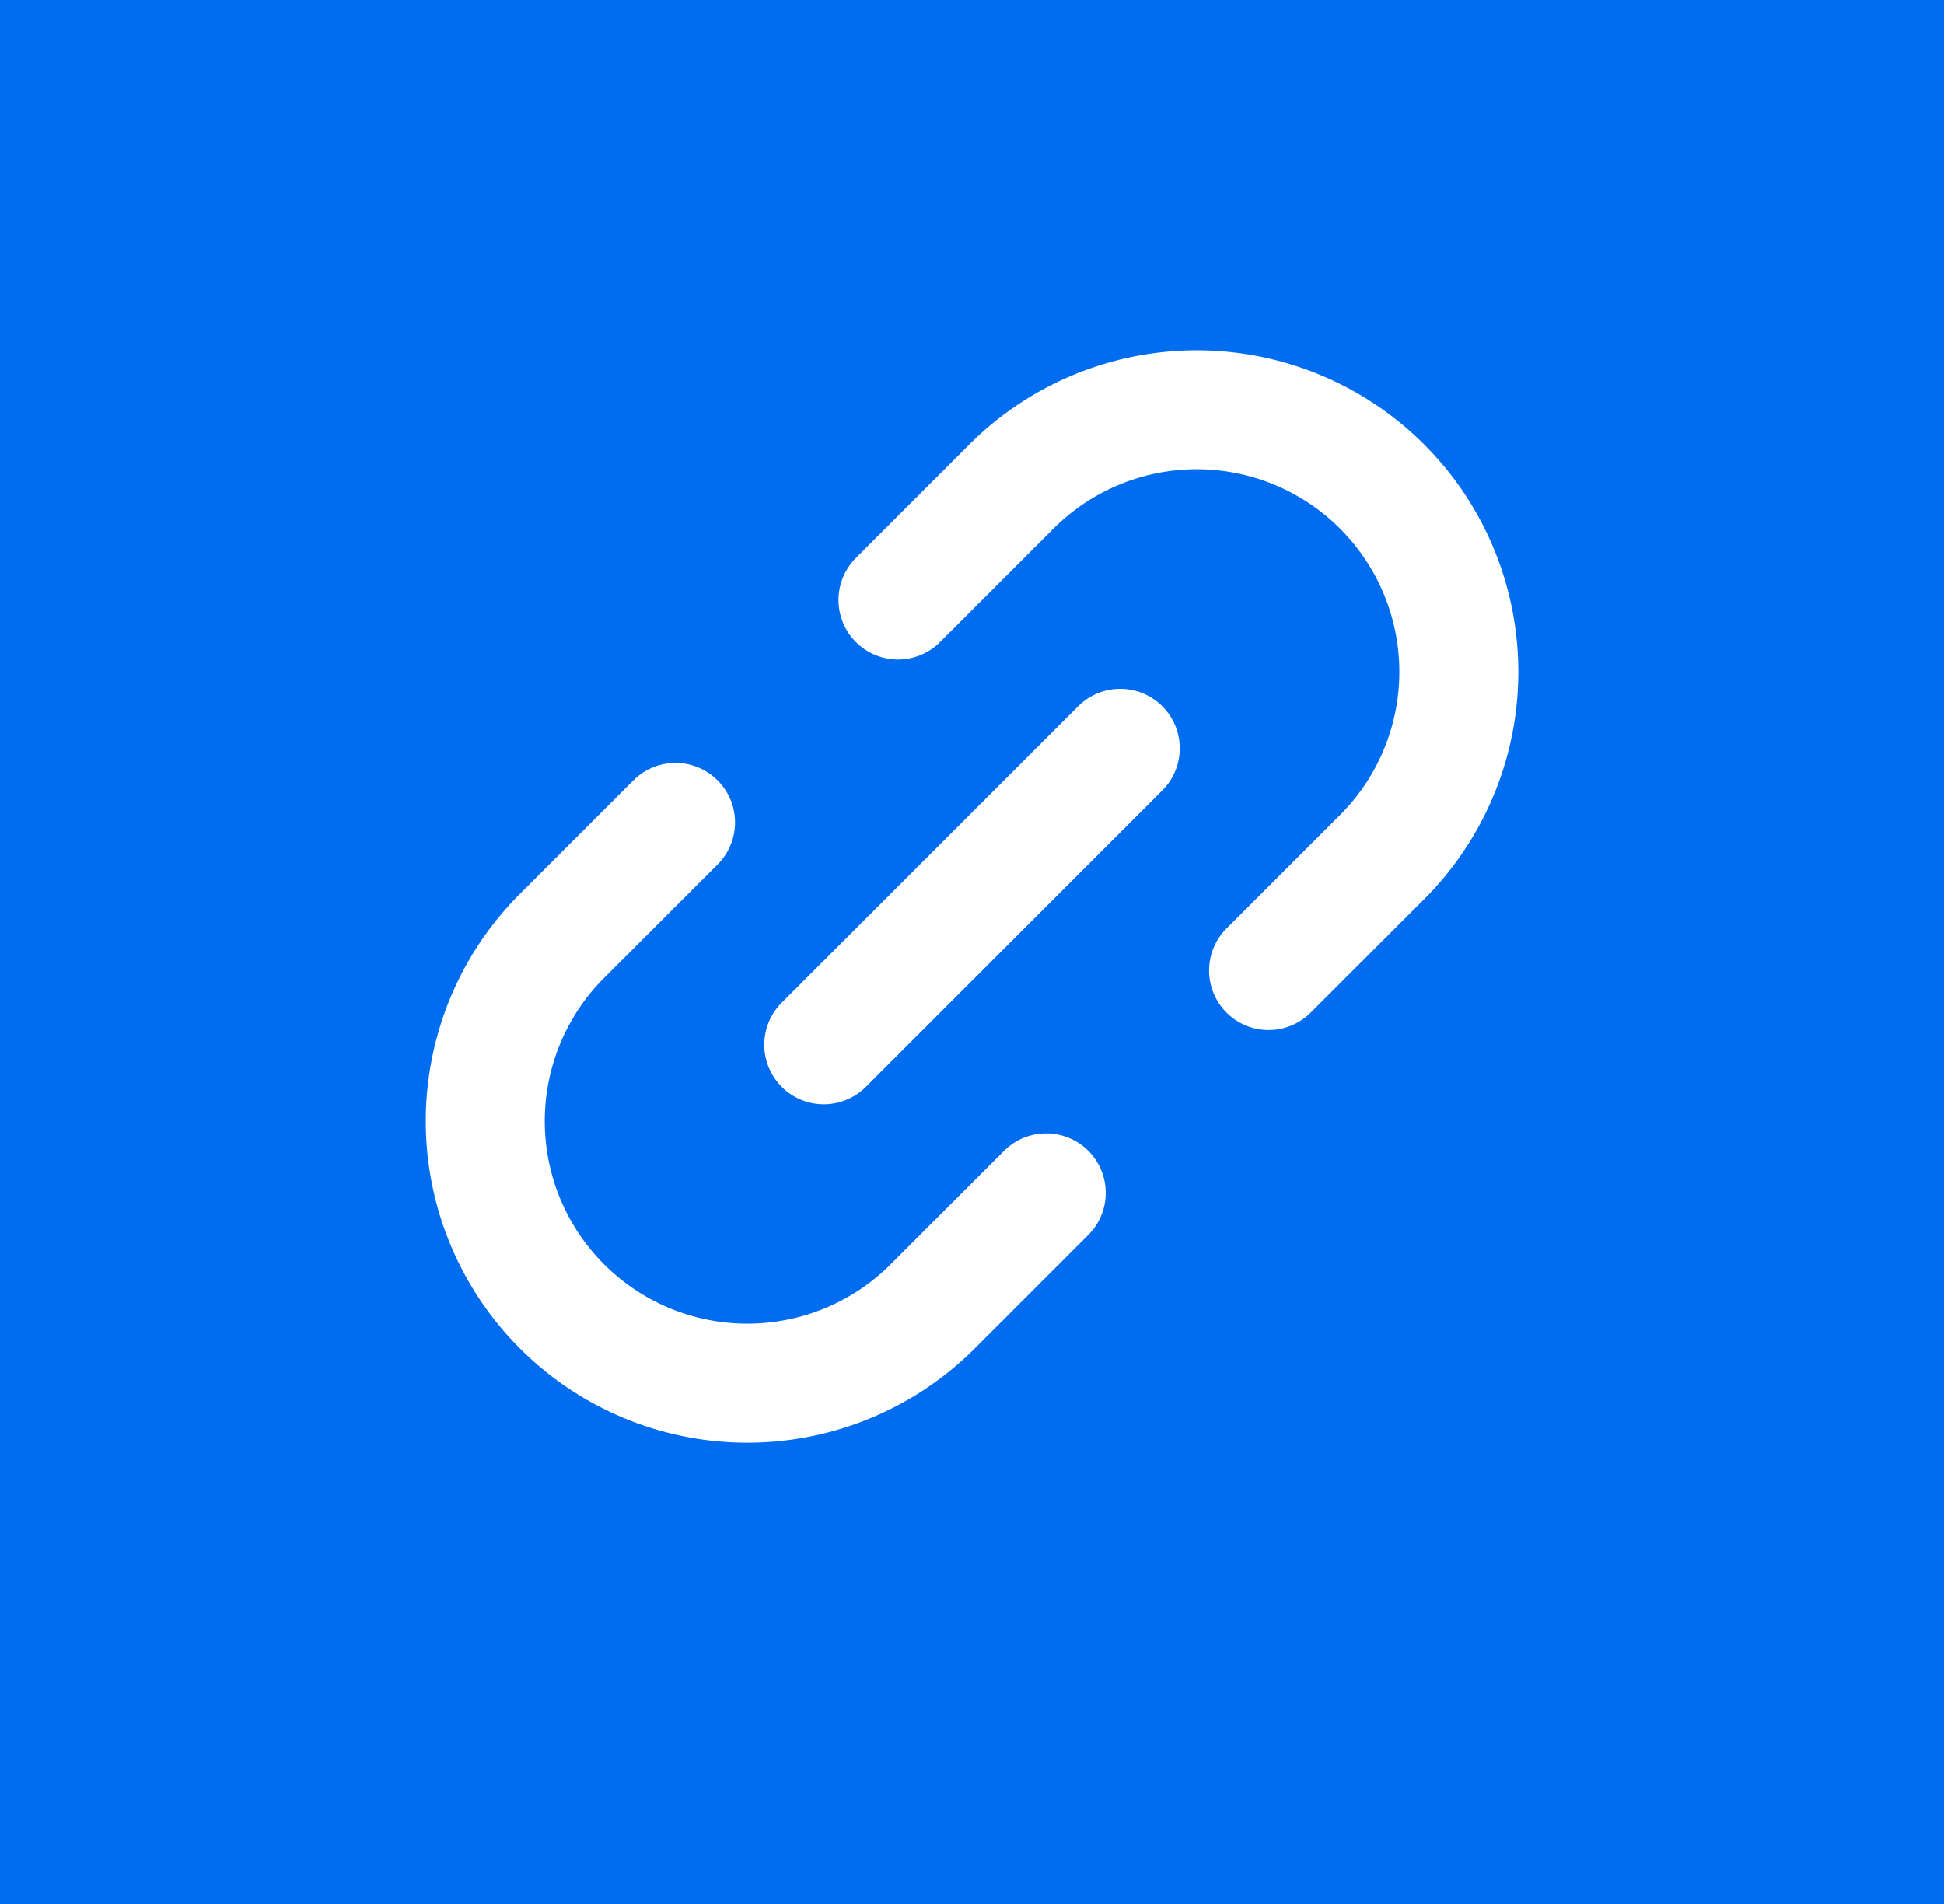 <svg xmlns="http://www.w3.org/2000/svg" width="49" height="48" viewBox="0 0 49 48"><g transform="translate(-180 -2813)"><rect width="49" height="48" transform="translate(180 2813)" fill="#006df0"/><g transform="translate(189.553 2820.655)"><g transform="translate(0 20.552) rotate(-45)"><path d="M18.5,0h3.963a6.606,6.606,0,1,1,0,13.211H18.5m-7.927,0H6.606A6.606,6.606,0,1,1,6.606,0h3.963" transform="translate(0 0)" fill="none" stroke="#fff" stroke-linecap="round" stroke-linejoin="round" stroke-width="3"/><path d="M0,0H10.569" transform="translate(9.248 6.606)" fill="none" stroke="#fff" stroke-linecap="round" stroke-linejoin="round" stroke-width="3"/></g></g></g></svg>